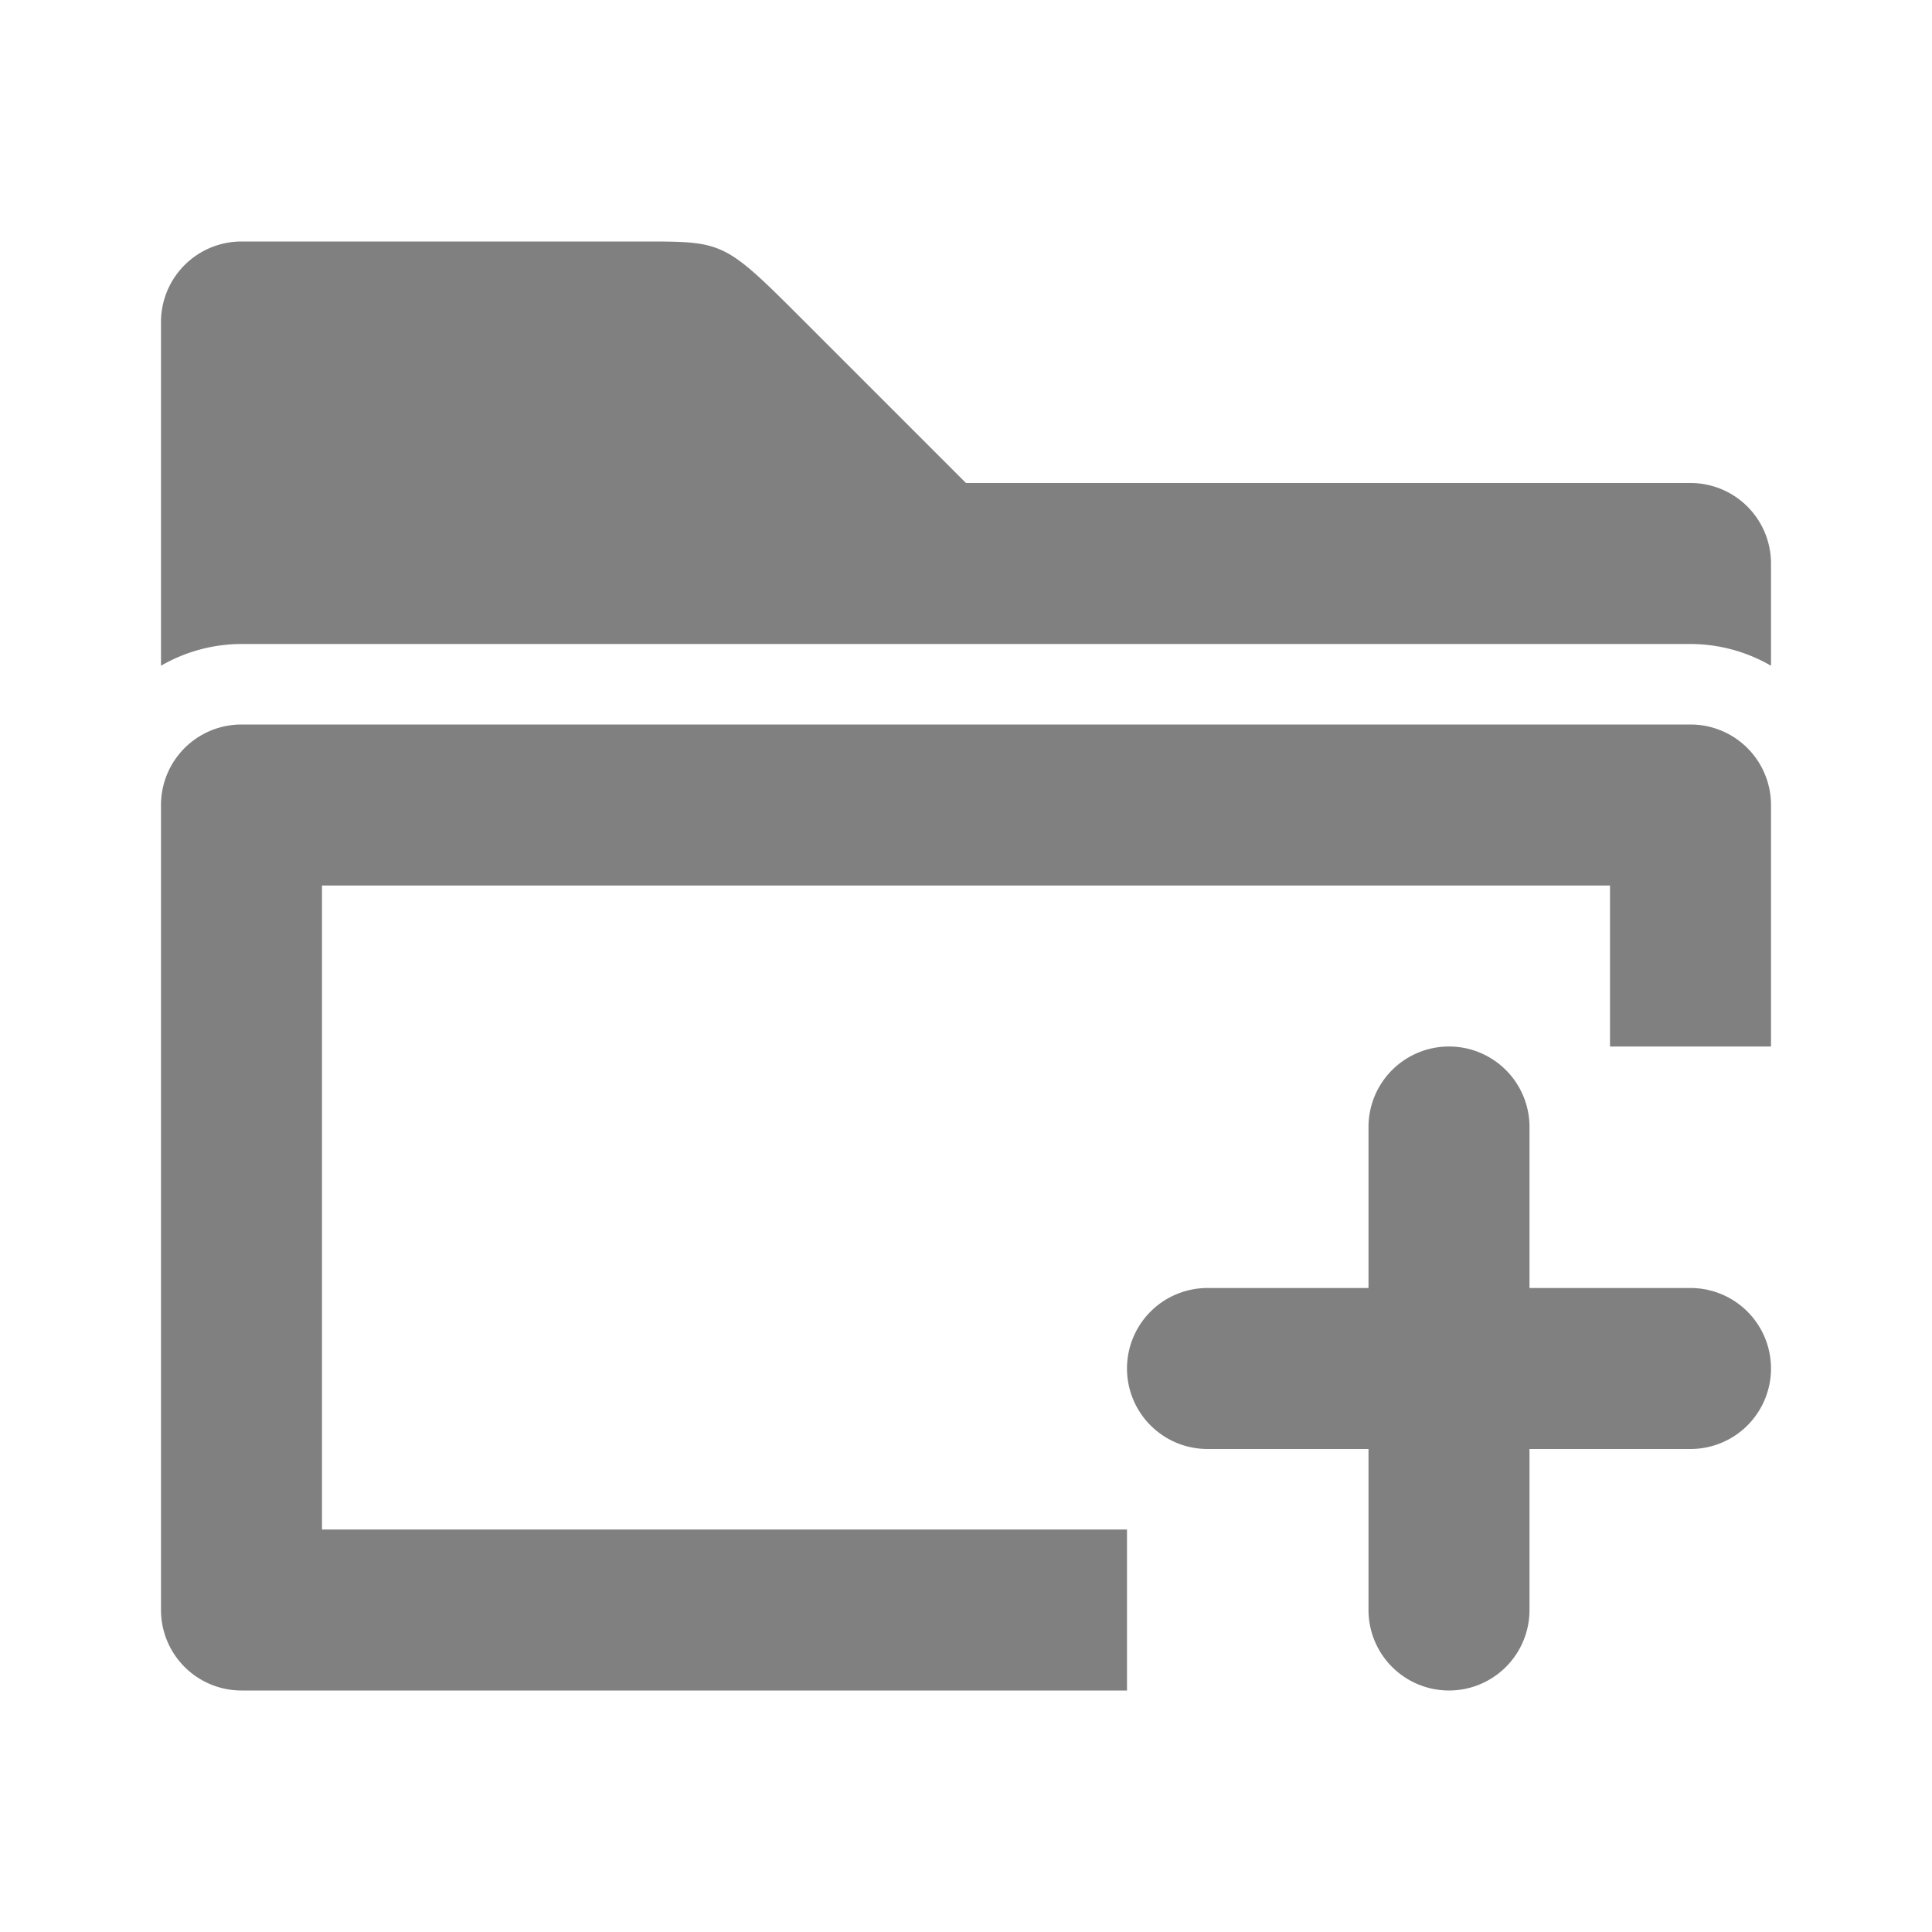 <svg xmlns="http://www.w3.org/2000/svg" viewBox="0 0 24 24">
  <defs>
    <style id="current-color-scheme" type="text/css">
      .ColorScheme-Text { color: #808080 }
    </style>
  </defs>
  <g class="ColorScheme-Text" style="fill:currentColor">
    <path d="m 2,4 a 1,1 0 0 1 1,-1 h 5 c 1,0 1,0 2,1 l 2,2 h 9 a 1,1 0 0 1 1,1 v 1.27 a 2,2 0 0 0 -1,-0.27 h -18 a 2,2 0 0 0 -1,0.27 z"/>
    <path d="m 3,9 a 1,1 0 0 0 -1,1 v 10 a 1,1 0 0 0 1,1 h 11 v -2 h -10 v -8 h 16 v 2 h 2 v -3 a 1,1 0 0 0 -1,-1"/>
    <path d="m 19,14 a 1,1 0 0 0 -2,0 v 2 h -2 a 1,1 0 0 0 0,2 h 2 v 2 a 1,1 0 0 0 2,0 v -2 h 2 a 1,1 0 0 0 0,-2 h -2"/>
  </g>
</svg>
